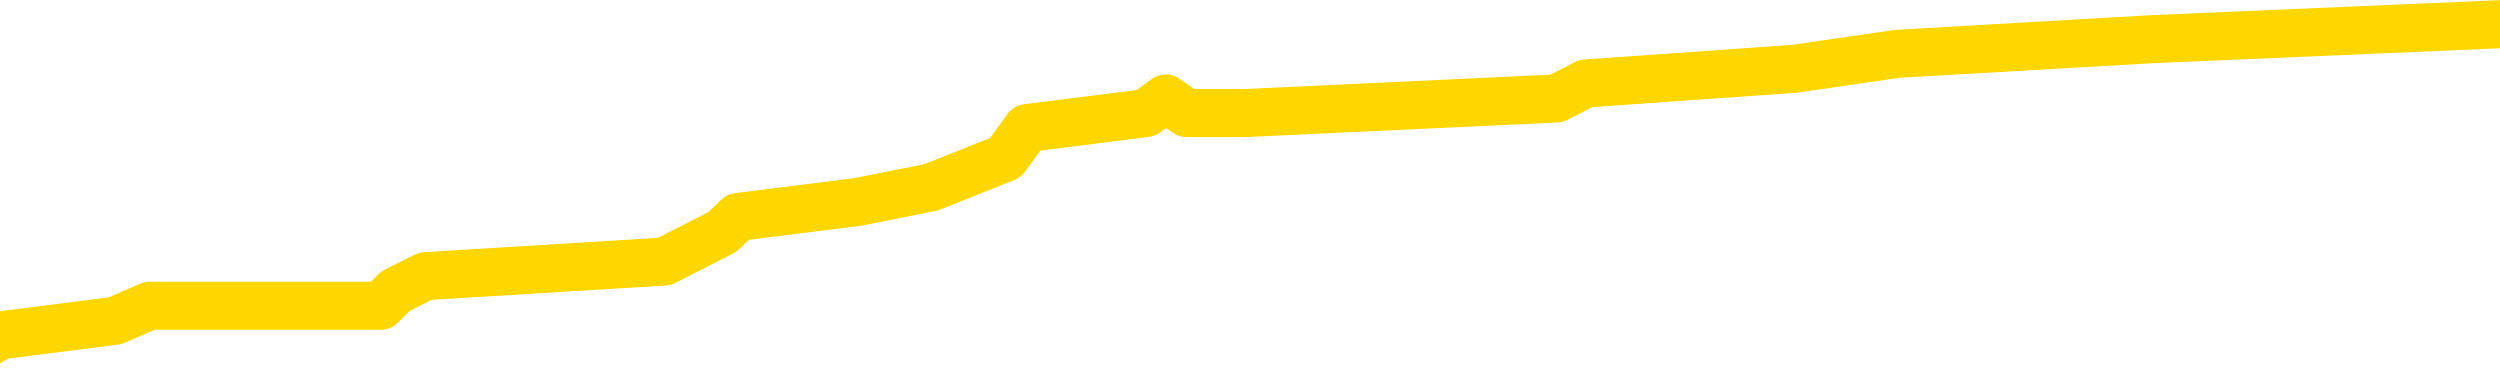 <svg xmlns="http://www.w3.org/2000/svg" version="1.1" viewBox="0 0 6500 1000">
	<path fill="none" stroke="gold" stroke-width="125" stroke-linecap="round" stroke-linejoin="round" d="M0 53048  L-364829 53048 L-364645 53009 L-364154 52932 L-363861 52894 L-363550 52817 L-363315 52778 L-363262 52701 L-363202 52624 L-363049 52586 L-363009 52509 L-362876 52470 L-362584 52432 L-362043 52432 L-361433 52393 L-361385 52393 L-360745 52355 L-360711 52355 L-360186 52355 L-360053 52316 L-359663 52239 L-359335 52162 L-359218 52085 L-359006 52008 L-358290 52008 L-357720 51969 L-357612 51969 L-357438 51931 L-357216 51854 L-356815 51815 L-356789 51738 L-355861 51661 L-355774 51584 L-355692 51507 L-355621 51430 L-355324 51392 L-355172 51315 L-353282 51353 L-353181 51353 L-352919 51353 L-352625 51392 L-352484 51315 L-352235 51315 L-352199 51276 L-352041 51238 L-351578 51161 L-351325 51122 L-351112 51045 L-350861 51007 L-350512 50968 L-349585 50891 L-349491 50814 L-349080 50776 L-347909 50699 L-346720 50660 L-346628 50583 L-346601 50506 L-346335 50429 L-346036 50352 L-345907 50275 L-345869 50198 L-345055 50198 L-344671 50237 L-343610 50275 L-343549 50275 L-343284 51045 L-342813 51777 L-342620 52509 L-342357 53240 L-342020 53202 L-341884 53163 L-341429 53125 L-340685 53086 L-340668 53048 L-340503 52971 L-340435 52971 L-339918 52932 L-338890 52932 L-338694 52894 L-338205 52855 L-337843 52817 L-337434 52817 L-337049 52855 L-335345 52855 L-335247 52855 L-335175 52855 L-335114 52855 L-334930 52817 L-334593 52817 L-333953 52778 L-333876 52740 L-333814 52740 L-333628 52701 L-333548 52701 L-333371 52663 L-333352 52624 L-333122 52624 L-332734 52586 L-331846 52586 L-331806 52547 L-331718 52509 L-331691 52432 L-330682 52393 L-330533 52316 L-330508 52278 L-330376 52239 L-330336 52201 L-329078 52162 L-329020 52162 L-328480 52123 L-328427 52123 L-328381 52123 L-327986 52085 L-327846 52046 L-327646 52008 L-327500 52008 L-327335 52008 L-327058 52046 L-326700 52046 L-326147 52008 L-325502 51969 L-325243 51892 L-325090 51854 L-324689 51815 L-324649 51777 L-324528 51738 L-324466 51777 L-324452 51777 L-324358 51777 L-324065 51738 L-323914 51584 L-323583 51507 L-323506 51430 L-323430 51392 L-323203 51276 L-323137 51199 L-322909 51122 L-322857 51045 L-322692 51007 L-321686 50968 L-321503 50930 L-320952 50891 L-320559 50814 L-320161 50776 L-319311 50699 L-319233 50660 L-318654 50622 L-318213 50622 L-317972 50583 L-317814 50583 L-317414 50506 L-317393 50506 L-316948 50468 L-316543 50429 L-316407 50352 L-316232 50275 L-316095 50198 L-315845 50121 L-314845 50083 L-314763 50044 L-314628 50006 L-314589 49967 L-313699 49929 L-313483 49890 L-313040 49852 L-312923 49813 L-312866 49775 L-312190 49775 L-312089 49736 L-312060 49736 L-310719 49698 L-310313 49659 L-310273 49621 L-309345 49582 L-309247 49544 L-309114 49505 L-308710 49467 L-308684 49428 L-308591 49390 L-308374 49351 L-307963 49274 L-306810 49197 L-306518 49120 L-306489 49043 L-305881 49005 L-305631 48927 L-305611 48889 L-304682 48850 L-304631 48773 L-304508 48735 L-304491 48658 L-304335 48619 L-304160 48542 L-304023 48504 L-303967 48465 L-303859 48427 L-303773 48388 L-303540 48350 L-303465 48311 L-303157 48273 L-303039 48234 L-302869 48196 L-302778 48157 L-302675 48157 L-302652 48119 L-302575 48119 L-302477 48042 L-302110 48003 L-302006 47965 L-301502 47926 L-301050 47888 L-301012 47849 L-300988 47811 L-300947 47772 L-300819 47734 L-300718 47695 L-300276 47657 L-299994 47618 L-299402 47580 L-299271 47541 L-298997 47464 L-298844 47426 L-298691 47387 L-298606 47310 L-298528 47272 L-298342 47233 L-298291 47233 L-298264 47195 L-298184 47156 L-298161 47118 L-297878 47041 L-297274 46964 L-296279 46925 L-295981 46887 L-295247 46848 L-295002 46810 L-294912 46771 L-294335 46733 L-293637 46694 L-292884 46656 L-292566 46617 L-292183 46540 L-292106 46502 L-291472 46463 L-291286 46425 L-291198 46425 L-291069 46425 L-290756 46386 L-290707 46348 L-290564 46309 L-290543 46271 L-289575 46232 L-289030 46194 L-288551 46194 L-288490 46194 L-288167 46194 L-288145 46155 L-288083 46155 L-287873 46117 L-287796 46078 L-287741 46040 L-287719 46001 L-287680 45963 L-287664 45924 L-286907 45886 L-286890 45847 L-286091 45809 L-285938 45770 L-285033 45731 L-284527 45693 L-284297 45616 L-284256 45616 L-284141 45577 L-283965 45539 L-283210 45577 L-283075 45539 L-282911 45500 L-282593 45462 L-282417 45385 L-281395 45308 L-281372 45231 L-281120 45192 L-280907 45115 L-280273 45077 L-280036 45000 L-280003 44923 L-279825 44846 L-279745 44769 L-279655 44730 L-279590 44653 L-279150 44576 L-279127 44538 L-278586 44499 L-278330 44461 L-277835 44422 L-276958 44384 L-276921 44345 L-276869 44307 L-276827 44268 L-276710 44230 L-276434 44191 L-276227 44114 L-276029 44037 L-276006 43960 L-275956 43883 L-275917 43845 L-275839 43806 L-275241 43729 L-275181 43691 L-275078 43652 L-274924 43614 L-274292 43575 L-273611 43537 L-273308 43460 L-272961 43421 L-272764 43383 L-272716 43306 L-272395 43267 L-271768 43229 L-271621 43190 L-271585 43152 L-271527 43113 L-271450 43036 L-271209 43036 L-271120 42998 L-271026 42959 L-270733 42921 L-270598 42882 L-270538 42844 L-270501 42767 L-270229 42767 L-269223 42728 L-269047 42690 L-268997 42690 L-268704 42651 L-268512 42574 L-268178 42536 L-267672 42497 L-267110 42420 L-267095 42343 L-267078 42304 L-266978 42227 L-266863 42150 L-266824 42073 L-266787 42035 L-266721 42035 L-266693 41996 L-266554 42035 L-266261 42035 L-266211 42035 L-266106 42035 L-265841 41996 L-265376 41958 L-265232 41958 L-265177 41881 L-265120 41842 L-264929 41804 L-264564 41765 L-264350 41765 L-264155 41765 L-264097 41765 L-264038 41688 L-263884 41650 L-263615 41611 L-263185 41804 L-263169 41804 L-263092 41765 L-263028 41727 L-262898 41457 L-262875 41419 L-262591 41380 L-262543 41342 L-262489 41303 L-262026 41265 L-261987 41265 L-261947 41226 L-261756 41188 L-261276 41149 L-260789 41111 L-260773 41072 L-260734 41034 L-260478 40995 L-260401 40918 L-260171 40880 L-260155 40803 L-259860 40726 L-259418 40687 L-258971 40649 L-258467 40610 L-258313 40572 L-258026 40533 L-257986 40456 L-257655 40418 L-257433 40379 L-256916 40302 L-256840 40264 L-256592 40187 L-256398 40110 L-256338 40071 L-255562 40033 L-255488 40033 L-255257 39994 L-255240 39994 L-255179 39956 L-254983 39917 L-254519 39917 L-254495 39879 L-254366 39879 L-253065 39879 L-253048 39879 L-252971 39840 L-252878 39840 L-252660 39840 L-252508 39802 L-252330 39840 L-252276 39879 L-251989 39917 L-251949 39917 L-251580 39917 L-251139 39917 L-250956 39917 L-250635 39879 L-250340 39879 L-249894 39802 L-249822 39763 L-249360 39686 L-248922 39648 L-248740 39609 L-247286 39532 L-247154 39494 L-246697 39417 L-246471 39378 L-246084 39301 L-245568 39224 L-244614 39147 L-243820 39070 L-243145 39031 L-242720 38954 L-242408 38916 L-242179 38800 L-241495 38685 L-241482 38569 L-241272 38415 L-241250 38377 L-241076 38300 L-240126 38261 L-239858 38184 L-239043 38146 L-238732 38069 L-238694 38030 L-238637 37953 L-238020 37915 L-237382 37838 L-235756 37799 L-235083 37761 L-234441 37761 L-234363 37761 L-234307 37761 L-234271 37761 L-234242 37722 L-234131 37645 L-234113 37607 L-234090 37568 L-233937 37530 L-233883 37453 L-233805 37414 L-233686 37376 L-233588 37337 L-233471 37299 L-233201 37222 L-232932 37183 L-232914 37106 L-232714 37068 L-232567 36991 L-232341 36952 L-232207 36914 L-231898 36875 L-231838 36837 L-231485 36760 L-231136 36721 L-231035 36683 L-230971 36606 L-230911 36567 L-230527 36490 L-230146 36452 L-230041 36413 L-229781 36375 L-229510 36298 L-229351 36259 L-229318 36221 L-229256 36182 L-229115 36144 L-228931 36105 L-228887 36067 L-228599 36067 L-228582 36028 L-228349 36028 L-228288 35989 L-228250 35989 L-227670 35951 L-227536 35912 L-227513 35758 L-227495 35489 L-227477 35181 L-227461 34873 L-227437 34565 L-227421 34334 L-227400 34064 L-227383 33795 L-227360 33641 L-227343 33487 L-227321 33371 L-227305 33294 L-227256 33179 L-227183 33063 L-227149 32871 L-227125 32716 L-227089 32562 L-227048 32408 L-227011 32331 L-226995 32177 L-226971 32062 L-226934 31985 L-226917 31869 L-226894 31792 L-226876 31715 L-226858 31638 L-226842 31561 L-226812 31446 L-226786 31330 L-226741 31292 L-226725 31215 L-226683 31176 L-226635 31099 L-226564 31022 L-226549 30945 L-226533 30868 L-226470 30830 L-226431 30791 L-226392 30753 L-226226 30714 L-226161 30676 L-226145 30637 L-226101 30560 L-226042 30522 L-225830 30483 L-225796 30445 L-225754 30406 L-225676 30368 L-225138 30329 L-225060 30291 L-224956 30214 L-224867 30175 L-224691 30137 L-224340 30098 L-224185 30060 L-223747 30021 L-223590 29983 L-223460 29944 L-222756 29867 L-222555 29829 L-221595 29752 L-221112 29713 L-221013 29713 L-220921 29675 L-220676 29636 L-220603 29597 L-220160 29520 L-220064 29482 L-220049 29443 L-220033 29405 L-220008 29366 L-219542 29328 L-219325 29289 L-219185 29251 L-218892 29212 L-218803 29174 L-218762 29135 L-218732 29097 L-218559 29058 L-218500 29020 L-218424 28981 L-218344 28943 L-218274 28943 L-217965 28904 L-217879 28866 L-217666 28827 L-217631 28789 L-216947 28750 L-216848 28712 L-216643 28673 L-216597 28635 L-216318 28596 L-216256 28558 L-216239 28481 L-216161 28442 L-215853 28365 L-215829 28327 L-215775 28250 L-215752 28211 L-215630 28173 L-215494 28096 L-215250 28057 L-215124 28057 L-214477 28019 L-214461 28019 L-214436 28019 L-214256 27942 L-214180 27903 L-214088 27865 L-213661 27826 L-213244 27788 L-212851 27711 L-212773 27672 L-212754 27634 L-212391 27595 L-212154 27557 L-211926 27518 L-211613 27480 L-211535 27441 L-211454 27364 L-211276 27287 L-211261 27249 L-210995 27172 L-210915 27133 L-210685 27095 L-210459 27056 L-210143 27056 L-209968 27018 L-209607 27018 L-209215 26979 L-209146 26902 L-209082 26864 L-208942 26787 L-208890 26748 L-208788 26671 L-208286 26633 L-208089 26594 L-207842 26556 L-207657 26517 L-207357 26479 L-207281 26440 L-207115 26363 L-206231 26324 L-206202 26247 L-206079 26170 L-205500 26132 L-205423 26093 L-204709 26093 L-204397 26093 L-204184 26093 L-204167 26093 L-203781 26093 L-203256 26016 L-202810 25978 L-202480 25939 L-202327 25901 L-202001 25901 L-201823 25862 L-201742 25862 L-201535 25785 L-201360 25747 L-200431 25708 L-199542 25670 L-199502 25631 L-199274 25631 L-198895 25593 L-198108 25554 L-197873 25516 L-197797 25477 L-197440 25439 L-196868 25362 L-196601 25323 L-196215 25285 L-196111 25285 L-195941 25285 L-195323 25285 L-195111 25285 L-194804 25285 L-194751 25246 L-194623 25208 L-194570 25169 L-194451 25131 L-194114 25054 L-193155 25015 L-193024 24938 L-192822 24900 L-192191 24861 L-191880 24823 L-191466 24784 L-191438 24746 L-191293 24707 L-190873 24669 L-189540 24669 L-189493 24630 L-189365 24553 L-189348 24515 L-188770 24438 L-188564 24399 L-188535 24361 L-188494 24322 L-188436 24284 L-188399 24245 L-188321 24207 L-188178 24168 L-187723 24130 L-187605 24091 L-187320 24053 L-186947 24014 L-186851 23976 L-186524 23937 L-186170 23899 L-186000 23860 L-185952 23822 L-185843 23783 L-185754 23745 L-185727 23706 L-185650 23629 L-185347 23591 L-185313 23514 L-185241 23475 L-184873 23437 L-184538 23398 L-184457 23398 L-184237 23360 L-184066 23321 L-184038 23283 L-183541 23244 L-182992 23167 L-182111 23128 L-182013 23051 L-181936 23013 L-181661 22974 L-181414 22897 L-181340 22859 L-181279 22782 L-181160 22743 L-181117 22705 L-181007 22666 L-180930 22589 L-180230 22551 L-179984 22512 L-179945 22474 L-179788 22435 L-179189 22435 L-178962 22435 L-178870 22435 L-178395 22435 L-177797 22358 L-177278 22320 L-177257 22281 L-177111 22243 L-176791 22243 L-176250 22243 L-176018 22243 L-175847 22243 L-175361 22204 L-175133 22166 L-175048 22127 L-174702 22089 L-174376 22089 L-173853 22050 L-173525 22012 L-172925 21973 L-172727 21896 L-172675 21858 L-172635 21819 L-172354 21781 L-171669 21704 L-171359 21665 L-171334 21588 L-171143 21550 L-170920 21511 L-170834 21473 L-170171 21396 L-170146 21357 L-169924 21280 L-169594 21242 L-169242 21165 L-169038 21126 L-168805 21049 L-168547 21011 L-168358 20934 L-168311 20895 L-168083 20857 L-168049 20818 L-167892 20780 L-167678 20741 L-167505 20703 L-167414 20664 L-167136 20626 L-166892 20587 L-166577 20549 L-166151 20549 L-166114 20549 L-165630 20549 L-165397 20549 L-165185 20510 L-164959 20472 L-164409 20472 L-164162 20433 L-163328 20433 L-163272 20395 L-163250 20356 L-163092 20318 L-162631 20279 L-162590 20241 L-162250 20164 L-162117 20125 L-161894 20087 L-161322 20048 L-160850 20010 L-160656 19971 L-160463 19932 L-160273 19894 L-160171 19855 L-159803 19817 L-159757 19778 L-159675 19740 L-158382 19701 L-158334 19663 L-158065 19663 L-157920 19663 L-157369 19663 L-157253 19624 L-157171 19586 L-156811 19547 L-156588 19509 L-156307 19470 L-155977 19393 L-155470 19355 L-155357 19316 L-155278 19278 L-155114 19239 L-154819 19239 L-154351 19239 L-154154 19278 L-154104 19278 L-153454 19239 L-153332 19201 L-152878 19201 L-152842 19162 L-152374 19124 L-152263 19085 L-152247 19047 L-152031 19047 L-151850 19008 L-151318 19008 L-150289 19008 L-150089 18970 L-149631 18931 L-148683 18854 L-148584 18816 L-148230 18739 L-148169 18700 L-148155 18662 L-148120 18623 L-147750 18585 L-147630 18546 L-147388 18508 L-147224 18469 L-147037 18431 L-146916 18392 L-145846 18315 L-144987 18277 L-144775 18200 L-144678 18161 L-144504 18084 L-144171 18046 L-144099 18007 L-144041 17969 L-143866 17969 L-143477 17930 L-143242 17892 L-143130 17853 L-143013 17815 L-142032 17776 L-142007 17738 L-141413 17661 L-141380 17661 L-141232 17622 L-140947 17584 L-140035 17584 L-139089 17584 L-138936 17545 L-138834 17545 L-138702 17507 L-138559 17468 L-138533 17430 L-138418 17391 L-138200 17353 L-137519 17314 L-137389 17276 L-137086 17237 L-136846 17160 L-136513 17122 L-135875 17083 L-135532 17006 L-135471 16968 L-135315 16968 L-134393 16968 L-133923 16968 L-133879 16968 L-133867 16929 L-133825 16891 L-133803 16852 L-133776 16814 L-133632 16775 L-133210 16737 L-132874 16737 L-132683 16698 L-132255 16698 L-132067 16659 L-131678 16582 L-131144 16544 L-130771 16505 L-130750 16505 L-130500 16467 L-130381 16428 L-130305 16390 L-130170 16351 L-130130 16313 L-130051 16274 L-129656 16236 L-129160 16197 L-129048 16120 L-128875 16082 L-128567 16043 L-128120 16005 L-127797 15966 L-127654 15889 L-127227 15812 L-127074 15735 L-127018 15658 L-126205 15620 L-126185 15581 L-125813 15543 L-125756 15543 L-124627 15504 L-124559 15504 L-124001 15466 L-123806 15427 L-123670 15389 L-123437 15350 L-123090 15312 L-123055 15235 L-123020 15196 L-122951 15119 L-122602 15081 L-122430 15042 L-121946 15004 L-121929 14965 L-121604 14927 L-121447 14888 L-120306 14811 L-120281 14773 L-120089 14696 L-119896 14657 L-119645 14619 L-119628 14580 L-118608 14542 L-118310 14503 L-118235 14465 L-118099 14388 L-117923 14349 L-117346 14272 L-117131 14234 L-117067 14195 L-116936 14157 L-116899 14080 L-116376 14041 L-116238 29212 L-116224 29212 L-116201 29212 L-116181 29212 L-115953 14003 L-115178 14003 L-115136 14003 L-114768 14003 L-114690 13964 L-114638 13926 L-113965 13887 L-113222 13849 L-112798 13849 L-112350 13810 L-111288 13772 L-110977 13695 L-110567 13695 L-110494 13656 L-109970 13656 L-109876 13656 L-109858 13656 L-109413 13618 L-109228 13541 L-108447 13463 L-107775 13425 L-107363 13309 L-107131 13232 L-106990 13194 L-106909 13117 L-106889 13078 L-106813 13078 L-106684 13040 L-106367 13078 L-106143 13078 L-105818 13040 L-105756 13040 L-105386 13040 L-105353 13040 L-105144 13040 L-104477 13040 L-104399 13040 L-104241 12963 L-104131 12963 L-103804 12924 L-103649 12886 L-103308 12886 L-103251 12809 L-102913 12732 L-102710 12693 L-102657 12616 L-101280 12578 L-101151 12539 L-100717 12501 L-100397 12462 L-99569 12385 L-99446 12347 L-98715 12270 L-98559 12193 L-98518 12154 L-98464 12116 L-98441 12077 L-98327 12039 L-98031 12000 L-97741 11962 L-97686 11923 L-97566 11885 L-97536 11846 L-97436 11808 L-96992 11808 L-96840 11769 L-96005 11769 L-95463 11731 L-95128 11731 L-95113 11692 L-95037 11654 L-94921 11615 L-94726 11577 L-94462 11538 L-93627 11500 L-93531 11461 L-93010 11423 L-92968 11384 L-92869 11346 L-92040 11346 L-91905 11307 L-91567 11307 L-91013 11269 L-90633 11230 L-90470 11192 L-90160 11153 L-89347 11115 L-89041 11076 L-88773 11076 L-88451 11076 L-88130 11115 L-87855 11115 L-87026 11038 L-86931 10999 L-86839 10884 L-86734 10768 L-86347 10653 L-85867 10576 L-85851 10537 L-85732 10499 L-85364 10422 L-85269 10383 L-84436 10306 L-84359 10268 L-84059 10229 L-83968 10190 L-83561 10113 L-83451 10036 L-82752 9998 L-82279 9959 L-82218 9921 L-82000 9844 L-81726 9805 L-81613 9767 L-80586 9728 L-80199 9690 L-80179 9651 L-79846 9613 L-79601 9574 L-79168 9536 L-79058 9497 L-78940 9459 L-78489 9382 L-77898 9343 L-77562 9305 L-75669 9266 L-75555 9189 L-75343 9151 L-74025 9112 L-73919 448 L-73853 -8099 L-73816 -15993 L-73755 -15993 L-73255 -7406 L-72580 1065 L-72558 8881 L-72288 8804 L-71320 8804 L-70630 8766 L-70468 8727 L-69928 8689 L-69838 8650 L-68819 8612 L-67871 8535 L-67505 8573 L-67402 8612 L-66814 8612 L-66755 8612 L-66654 8573 L-66214 8496 L-66106 8458 L-65665 8419 L-64665 8304 L-64409 8188 L-64306 8073 L-64176 7996 L-63809 7919 L-63228 7842 L-63197 7803 L-62882 7765 L-60899 7726 L-60783 7688 L-60715 7688 L-60357 7649 L-58738 7611 L-58560 7611 L-58416 7611 L-57594 7649 L-57541 7688 L-57486 7688 L-57052 7688 L-56072 7726 L-55998 7726 L-54913 7688 L-54700 7688 L-53984 7611 L-53596 7572 L-53377 7495 L-53057 7418 L-52564 7341 L-52436 7303 L-52207 7226 L-51975 7149 L-51915 7110 L-51626 7072 L-51354 6994 L-50324 6956 L-48659 6917 L-48240 6879 L-48103 6840 L-47946 6840 L-47641 6802 L-47413 6725 L-47255 6686 L-47095 6609 L-46926 6532 L-46879 6494 L-46825 6455 L-46804 6455 L-46418 6417 L-46168 6417 L-45897 6417 L-45737 6417 L-45647 6417 L-43988 6417 L-43823 6455 L-43443 6417 L-42983 6417 L-42373 6340 L-41280 6301 L-40849 6263 L-40818 6224 L-40755 6186 L-40738 6147 L-39034 6109 L-38992 6070 L-38526 6032 L-38339 5993 L-38307 5916 L-37712 5878 L-37662 5839 L-37339 5801 L-37288 5762 L-37078 5724 L-37060 5685 L-36794 5608 L-36741 5570 L-36272 5531 L-35762 5454 L-35683 5454 L-35389 5416 L-35372 5377 L-35334 5339 L-35263 5300 L-35105 5262 L-34159 5262 L-34103 5262 L-33582 5262 L-33390 5223 L-33289 5223 L-33063 5185 L-32553 5185 L-32165 6224 L-32095 6224 L-31747 6186 L-31390 6147 L-30261 5031 L-30210 4954 L-29984 4915 L-29950 4877 L-29825 4800 L-29726 4800 L-29461 4800 L-28721 4838 L-28143 4838 L-27849 4838 L-27143 4838 L-26964 4800 L-26941 4800 L-26305 4761 L-25994 4723 L-25597 4723 L-25568 4684 L-25547 4646 L-25393 4607 L-24708 4607 L-24692 4607 L-24352 4607 L-24079 4569 L-24042 4530 L-23986 4453 L-23964 4415 L-23892 4376 L-23560 4338 L-23454 4299 L-23425 4222 L-23227 4184 L-23074 4145 L-22206 4107 L-21643 4030 L-21628 4030 L-21526 3991 L-21424 4030 L-21278 4030 L-21199 4030 L-21162 3991 L-21106 3953 L-21033 3914 L-20888 3876 L-20406 3876 L-20002 3837 L-19135 3876 L-19115 3876 L-18858 3876 L-18781 3876 L-18752 3837 L-18741 3760 L-18724 3721 L-18431 3683 L-18392 3644 L-18320 3606 L-18246 3567 L-18041 3529 L-17881 3413 L-17580 3298 L-17503 3144 L-17485 3028 L-17269 2951 L-17038 2951 L-16928 2990 L-16558 3028 L-16400 3028 L-16168 3028 L-16000 3028 L-15855 2990 L-15723 2951 L-14447 2874 L-14044 2797 L-13983 2759 L-13866 2682 L-13441 2643 L-13425 2566 L-13364 2528 L-13090 2451 L-12978 2412 L-12696 2335 L-12418 2297 L-11993 2220 L-11971 2181 L-11893 2143 L-11767 2104 L-11181 2066 L-10789 2027 L-10454 1989 L-9864 1950 L-9762 1950 L-9592 1912 L-9456 1912 L-8628 1873 L-7443 1835 L-7407 1796 L-7351 1796 L-7131 1758 L-6925 1758 L-6771 1758 L-6514 1719 L-6438 1681 L-5895 1642 L-5859 1604 L-5610 1565 L-5222 1527 L-4397 1488 L-4038 1450 L-3728 1450 L-3470 1411 L-3246 1373 L-2840 1334 L-2724 1296 L-2540 1257 L-2487 1257 L-2299 1219 L-2128 1180 L-2099 1142 L-1819 1103 L-1508 1065 L-1370 1026 L-1060 988 L-866 988 L-851 949 L-132 949 L1 872 L299 834 L389 795 L990 795 L1028 757 L1106 718 L1727 680 L1878 603 L1919 564 L2230 525 L2421 487 L2614 410 L2670 333 L2979 294 L3031 256 L3085 294 L3111 294 L3236 294 L4047 256 L4123 217 L4664 179 L4932 140 L5592 102 L6500 63" />
</svg>
